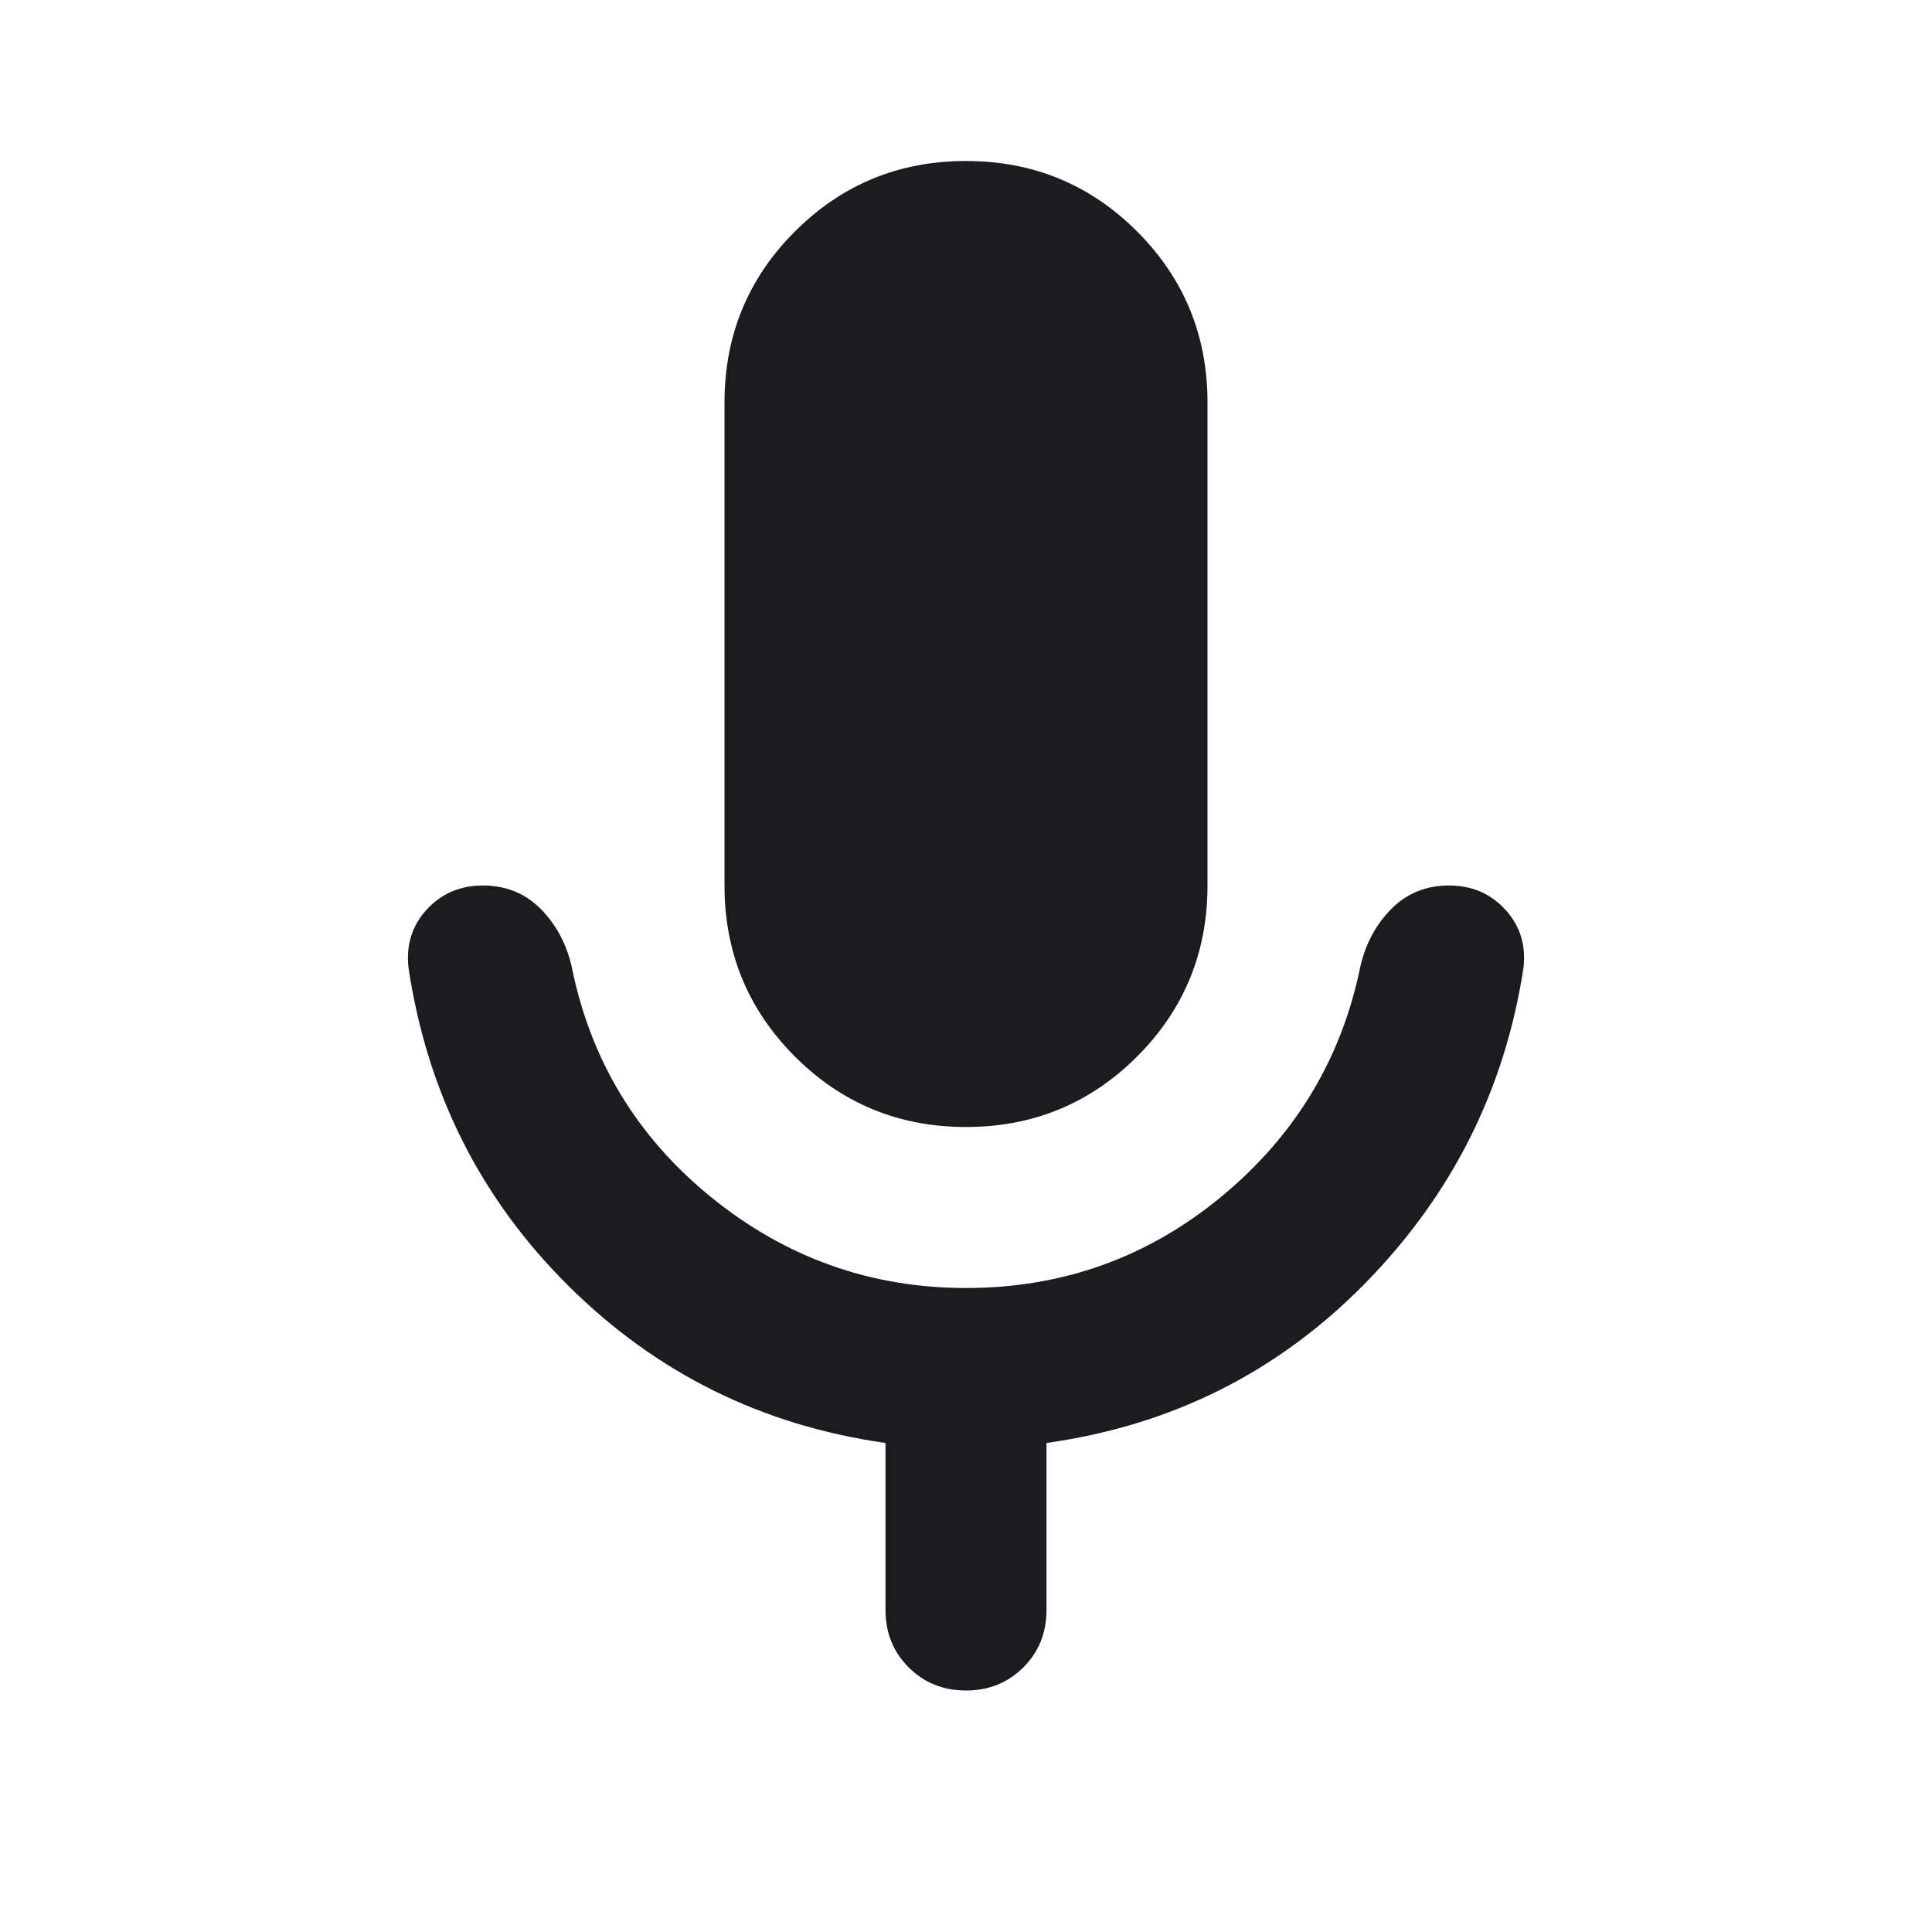 <svg width="24" height="24" viewBox="0 0 24 24" fill="none" xmlns="http://www.w3.org/2000/svg">
<mask id="mask0_13_182" style="mask-type:alpha" maskUnits="userSpaceOnUse" x="0" y="0" width="24" height="24">
<rect width="24" height="24" fill="#D9D9D9"/>
</mask>
<g mask="url(#mask0_13_182)">
<path d="M12 14C11.167 14 10.458 13.708 9.875 13.125C9.292 12.542 9 11.833 9 11V5C9 4.167 9.292 3.458 9.875 2.875C10.458 2.292 11.167 2 12 2C12.833 2 13.542 2.292 14.125 2.875C14.708 3.458 15 4.167 15 5V11C15 11.833 14.708 12.542 14.125 13.125C13.542 13.708 12.833 14 12 14ZM11 20V17.925C9.467 17.708 8.154 17.058 7.063 15.975C5.971 14.892 5.308 13.575 5.075 12.025C5.042 11.742 5.117 11.5 5.3 11.3C5.483 11.1 5.717 11 6 11C6.283 11 6.521 11.096 6.713 11.287C6.904 11.479 7.033 11.717 7.1 12C7.333 13.167 7.913 14.125 8.838 14.875C9.763 15.625 10.817 16 12 16C13.2 16 14.258 15.621 15.175 14.863C16.092 14.104 16.667 13.15 16.9 12C16.967 11.717 17.096 11.479 17.288 11.287C17.479 11.096 17.717 11 18 11C18.283 11 18.517 11.1 18.7 11.3C18.883 11.5 18.958 11.742 18.925 12.025C18.692 13.542 18.033 14.85 16.95 15.95C15.867 17.05 14.55 17.708 13 17.925V20C13 20.283 12.904 20.521 12.713 20.712C12.521 20.904 12.283 21 12 21C11.717 21 11.479 20.904 11.287 20.712C11.096 20.521 11 20.283 11 20Z" fill="#1C1B1F"/>
</g>
</svg>
